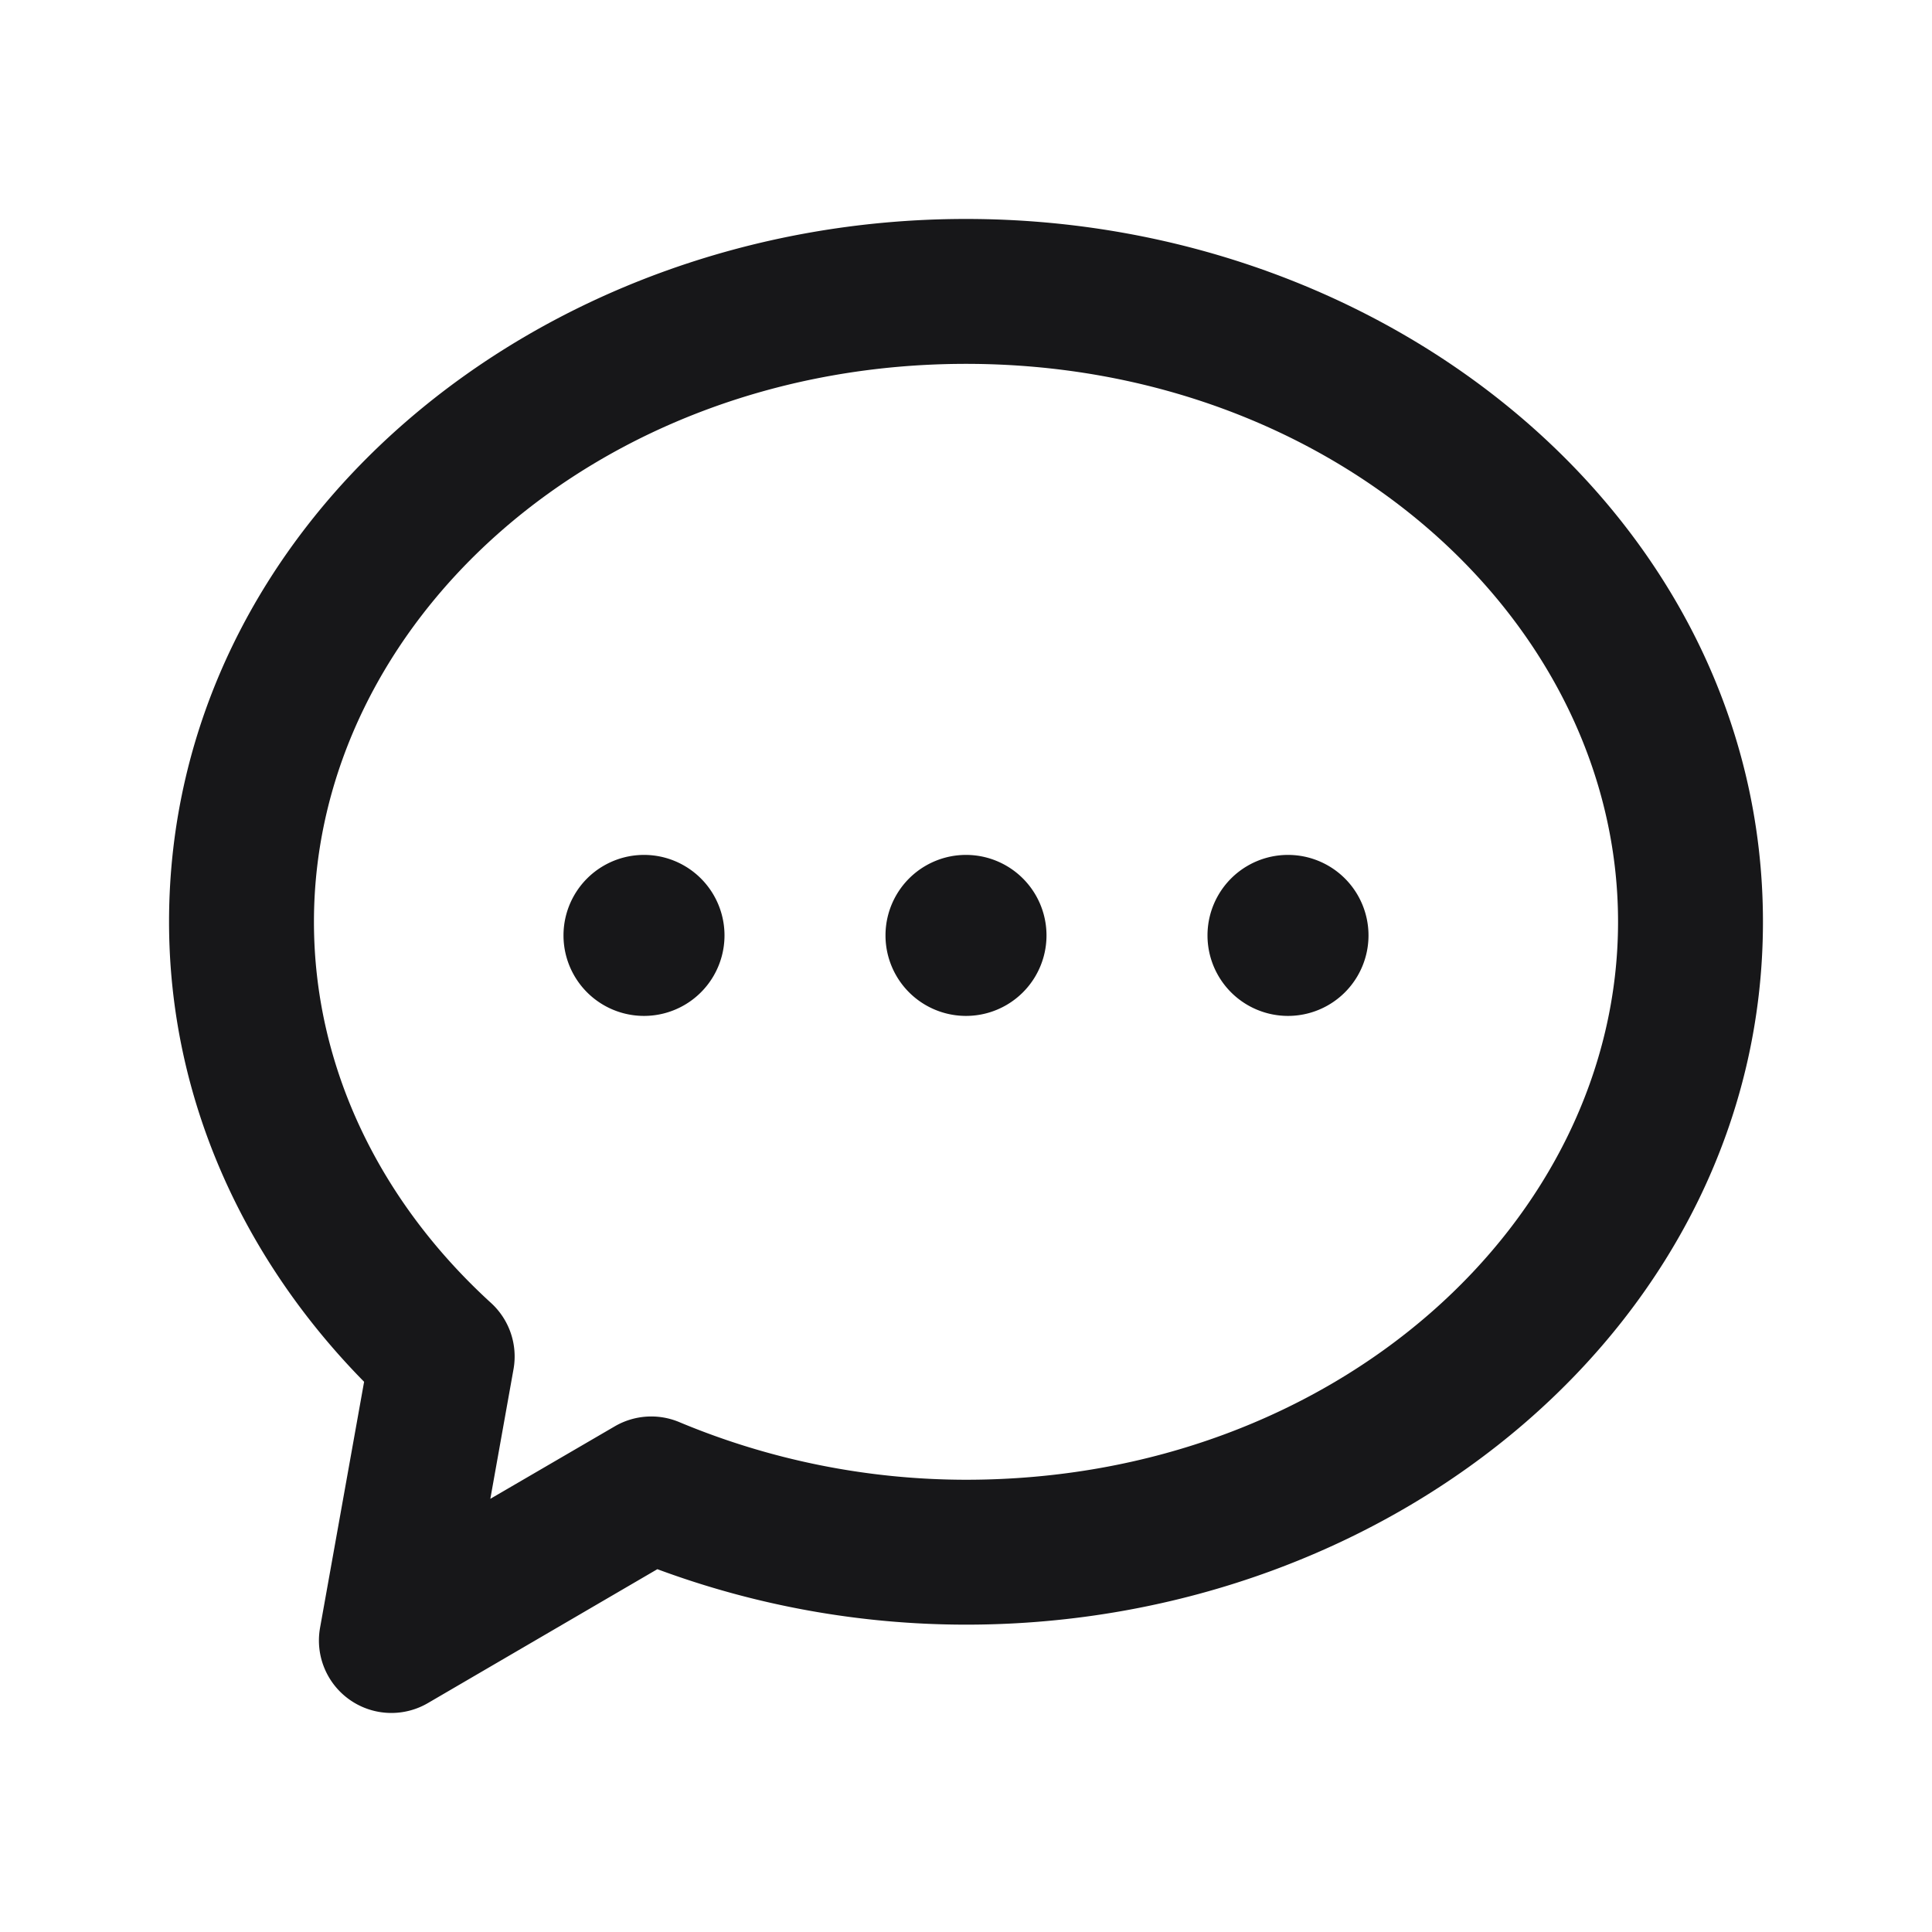 <svg xmlns="http://www.w3.org/2000/svg" width="24" height="24" fill="none" viewBox="0 0 24 24">
  <path fill="#171719" fill-rule="evenodd" d="M12 2.72c-5.34 0-9.9 3.796-9.9 8.731 0 2.201.93 4.196 2.423 5.714l-.547 3.055a.9.9 0 0 0 1.34.936l2.85-1.663a11.03 11.03 0 0 0 3.834.689c5.34 0 9.9-3.796 9.9-8.731 0-4.935-4.56-8.731-9.9-8.731Zm0 1.8c-4.59 0-8.1 3.218-8.1 6.931 0 1.805.82 3.476 2.2 4.735a.9.9 0 0 1 .279.823l-.288 1.61 1.545-.9a.9.9 0 0 1 .8-.054 9.246 9.246 0 0 0 3.564.717c4.59 0 8.1-3.218 8.1-6.931S16.59 4.52 12 4.52Zm-3 7.1a1 1 0 1 1-2 0 1 1 0 0 1 2 0Zm4 0a1 1 0 1 1-2 0 1 1 0 0 1 2 0Zm4 0a1 1 0 1 1-2 0 1 1 0 0 1 2 0Z" clip-rule="evenodd"/>
</svg>
